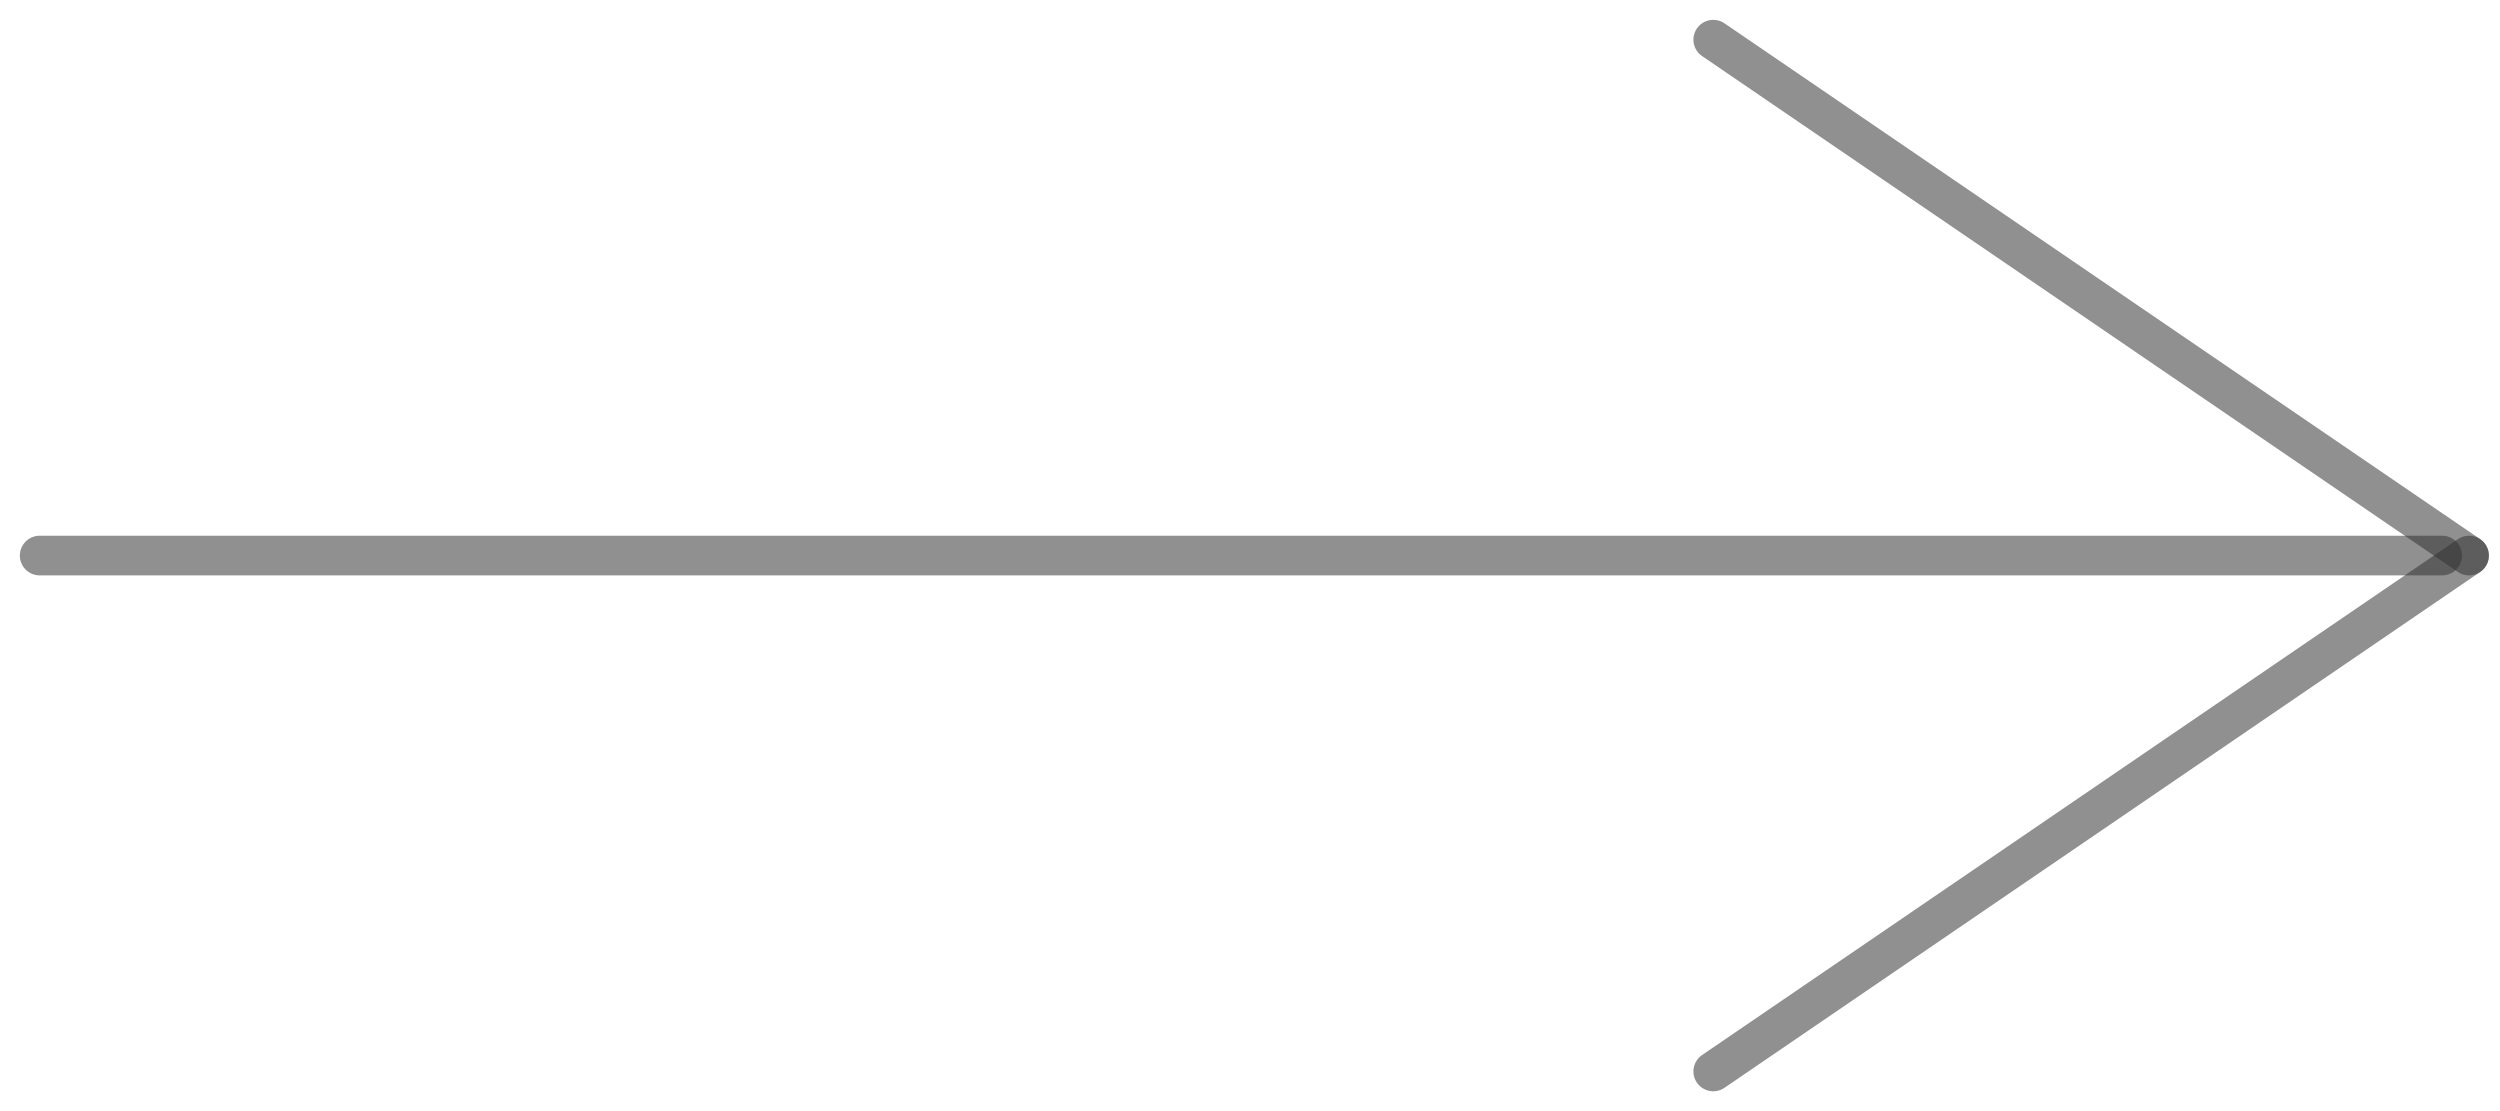 <svg width="63" height="28" viewBox="0 0 63 28" fill="none" xmlns="http://www.w3.org/2000/svg">
<path d="M62.22 14L43.174 1" stroke="#333333" stroke-opacity="0.54" stroke-miterlimit="10" stroke-linecap="round" stroke-linejoin="round"/>
<path d="M62.22 14L43.174 27" stroke="#333333" stroke-opacity="0.54" stroke-miterlimit="10" stroke-linecap="round" stroke-linejoin="round"/>
<path d="M61.541 14H1" stroke="#333333" stroke-opacity="0.54" stroke-miterlimit="10" stroke-linecap="round" stroke-linejoin="round"/>
</svg>
